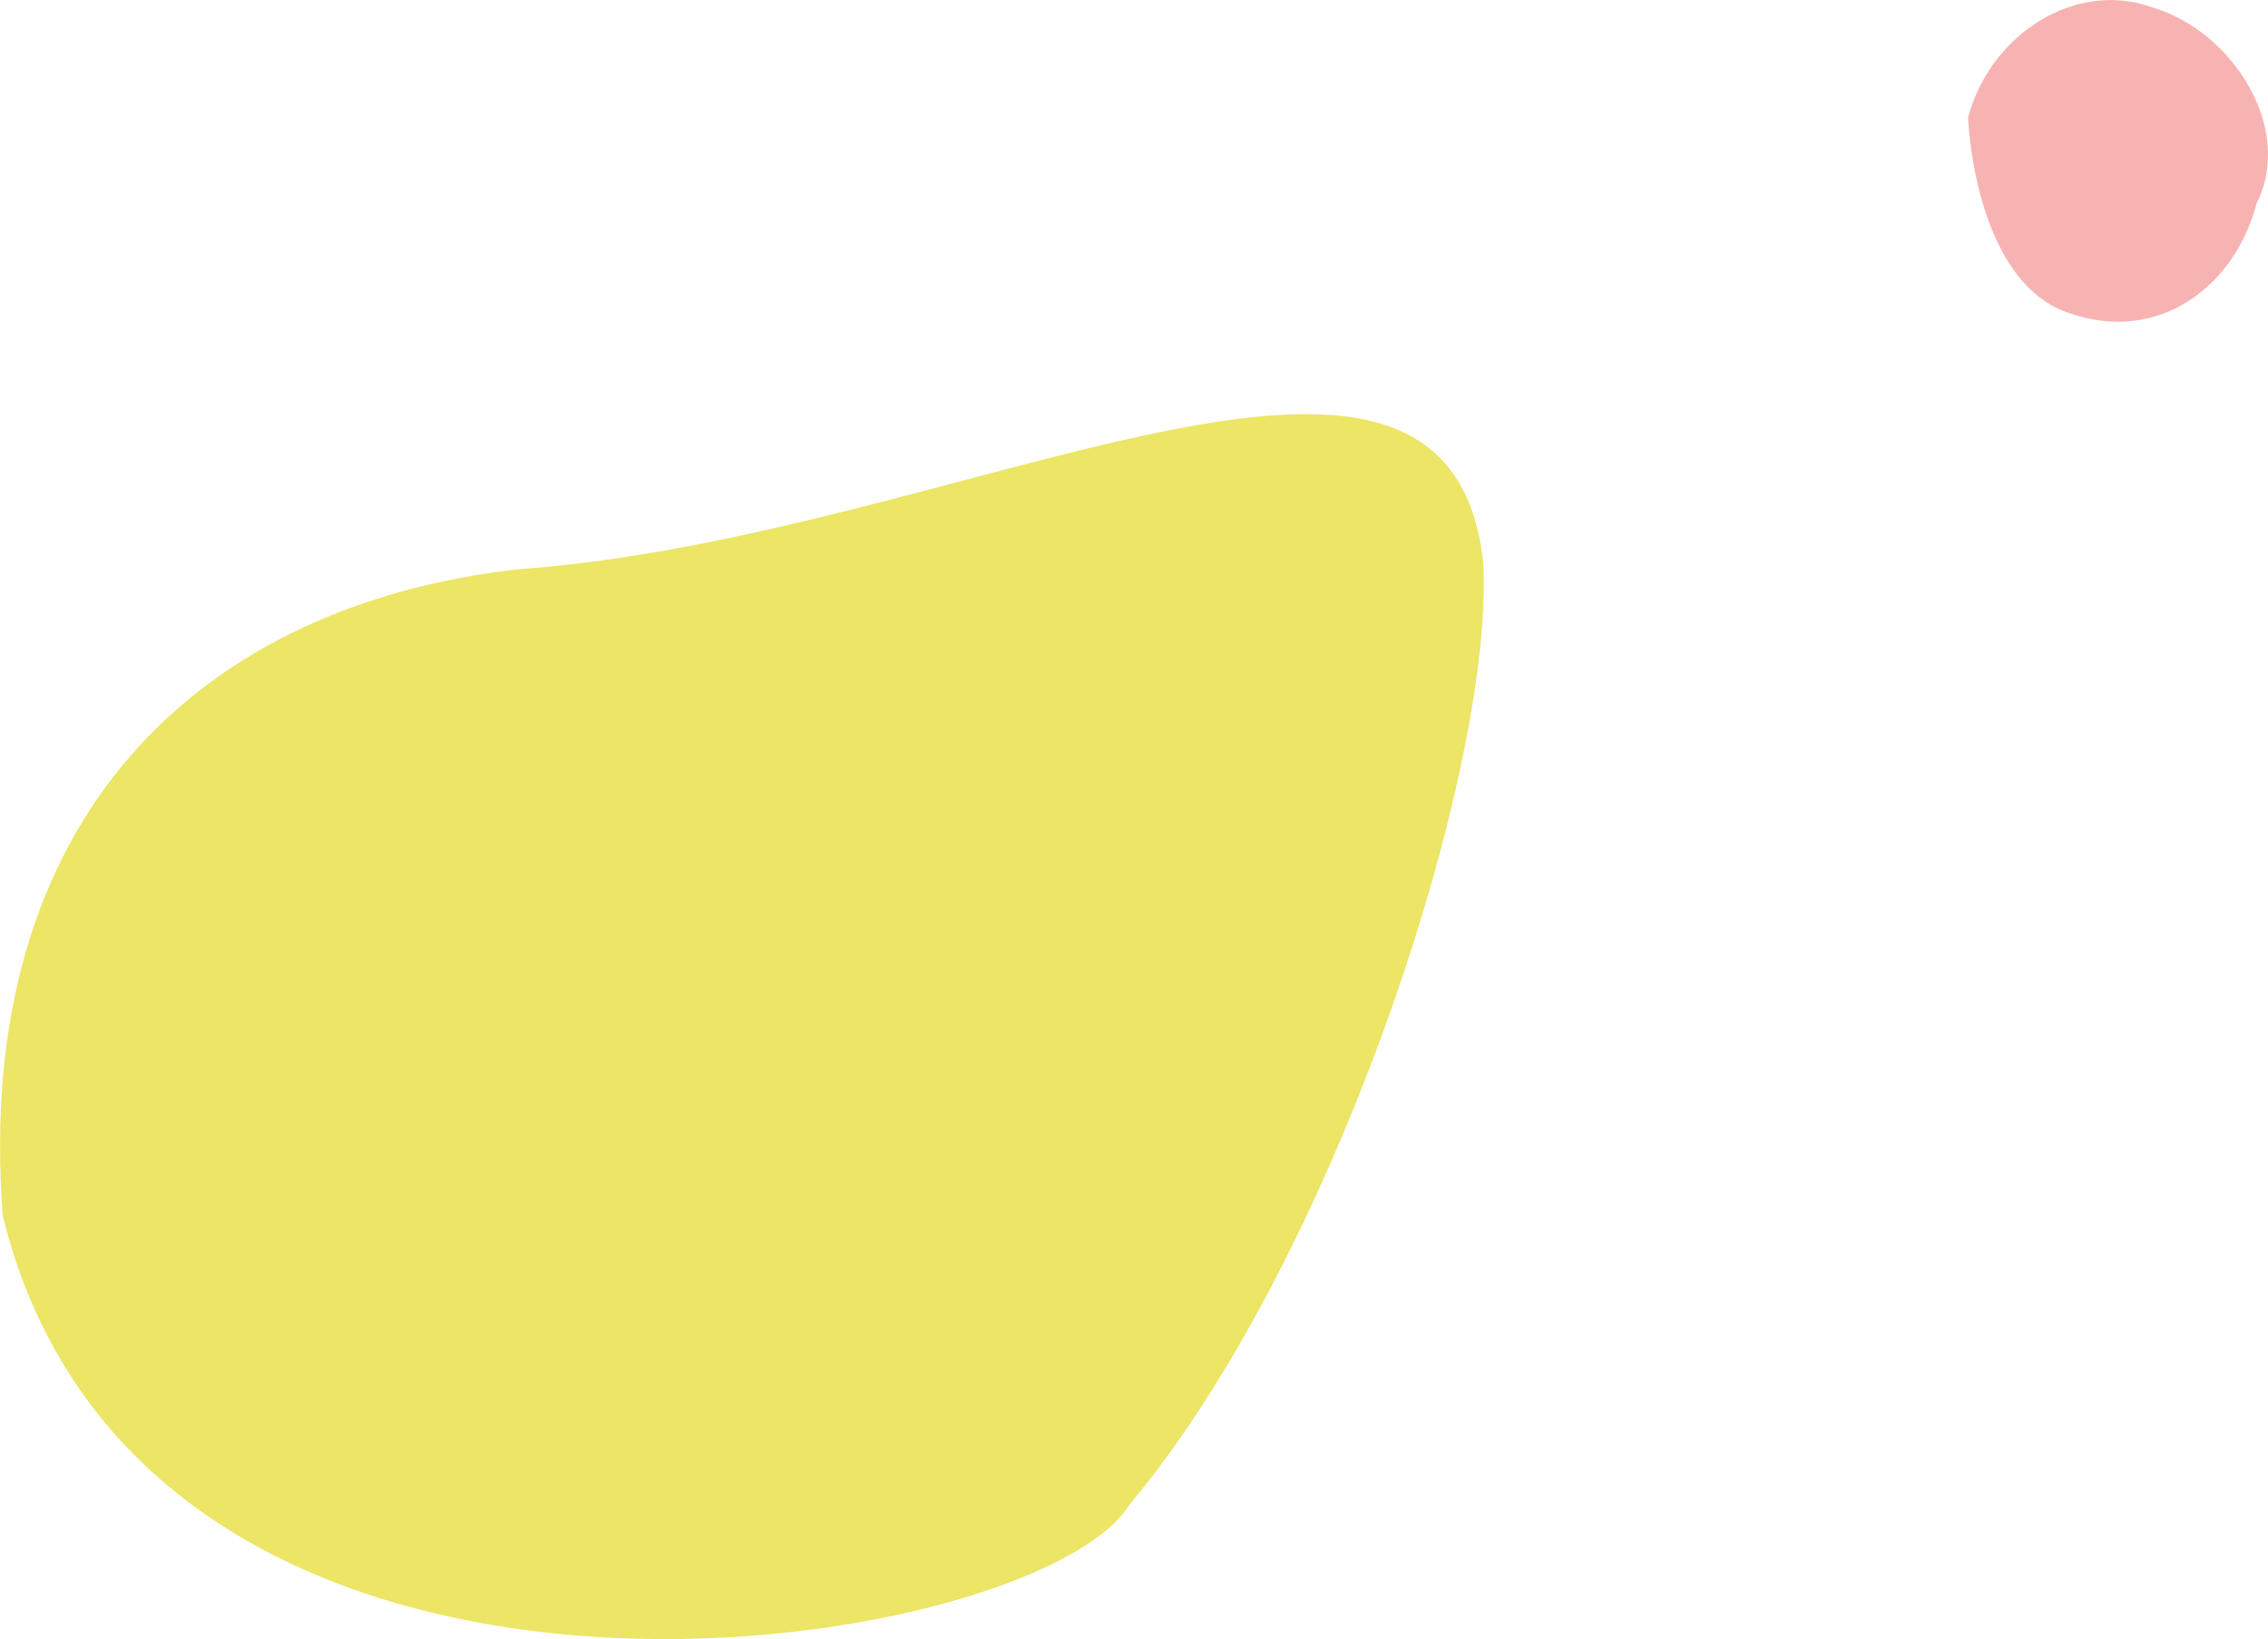 <?xml version="1.0" encoding="UTF-8"?><svg id="img" xmlns="http://www.w3.org/2000/svg" width="121.12" height="87.55" viewBox="0 0 121.12 87.55"><defs><style>.cls-1{fill:#e7df3f;}.cls-2{opacity:.8;}.cls-3{opacity:.4;}.cls-4{fill:#ea423e;}</style></defs><g class="cls-3"><path class="cls-4" d="M114.96.4c4.25,1.26,7.58,6.44,5.55,10.47-1.19,4.52-5.27,7.44-9.86,5.9-4.25-1.26-5.37-7.46-5.55-10.47,1.19-4.52,5.79-7.39,9.86-5.9Z"/></g><g class="cls-2"><path class="cls-1" d="M60.3,80.39c11.1-13.23,19.51-39.46,18.91-50.34-1.88-17.18-27.82-1.35-51.47.35C10.62,32.3-1.48,43.75.15,64.96c7.66,31.03,55.03,23.64,60.15,15.43Z"/></g></svg>